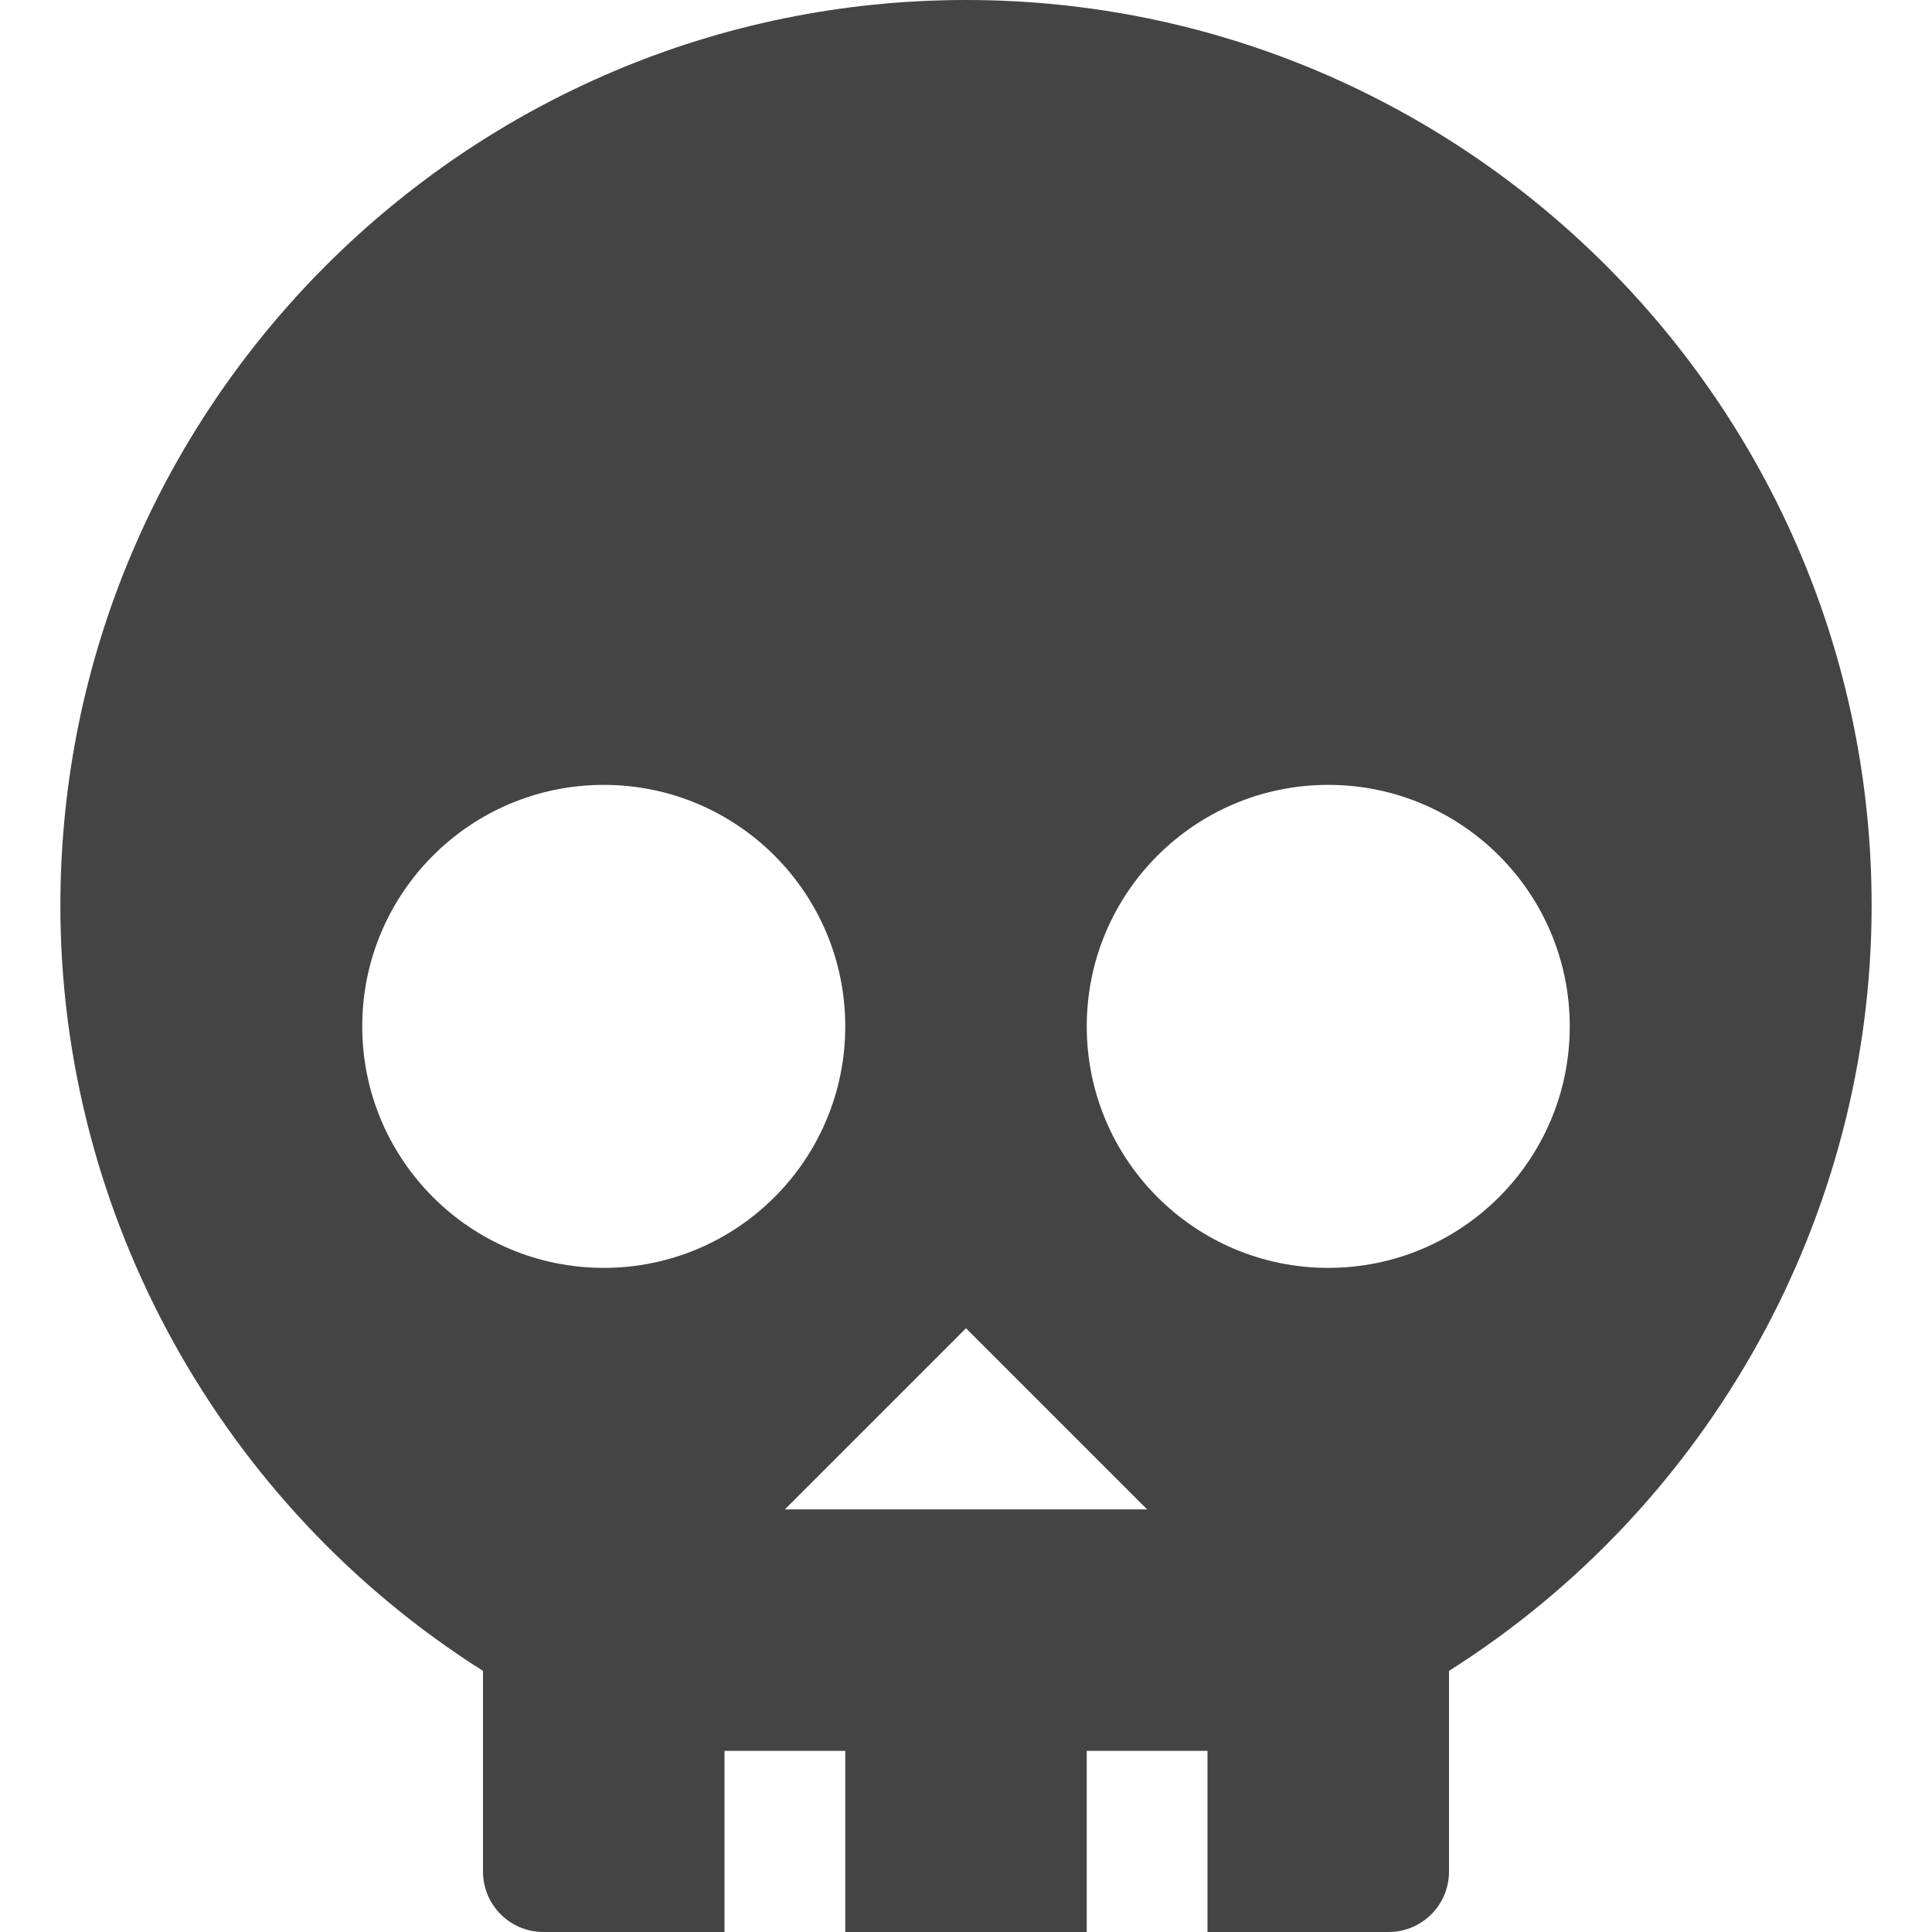 <svg version="1.1" xmlns="http://www.w3.org/2000/svg" xmlns:xlink="http://www.w3.org/1999/xlink" x="0px" y="0px" viewBox="0 0 32 32" xml:space="preserve" width="32" height="32"><g class="nc-icon-wrapper" fill="#444444"><path fill="#444444" d="M16,0C7.729,0,1,6.729,1,15c0,5.131,2.667,9.935,7,12.675V31c0,0.552,0.448,1,1,1h3v-3h2v3h4v-3h2v3h3 c0.552,0,1-0.448,1-1v-3.325c4.333-2.741,7-7.544,7-12.675C31,6.729,24.271,0,16,0z M10,21c-2.209,0-4-1.791-4-4s1.791-4,4-4 c2.209,0,4,1.791,4,4S12.209,21,10,21z M13,25l3-3l3,3H13z M22,21c-2.209,0-4-1.791-4-4s1.791-4,4-4c2.209,0,4,1.791,4,4 S24.209,21,22,21z"></path></g></svg>